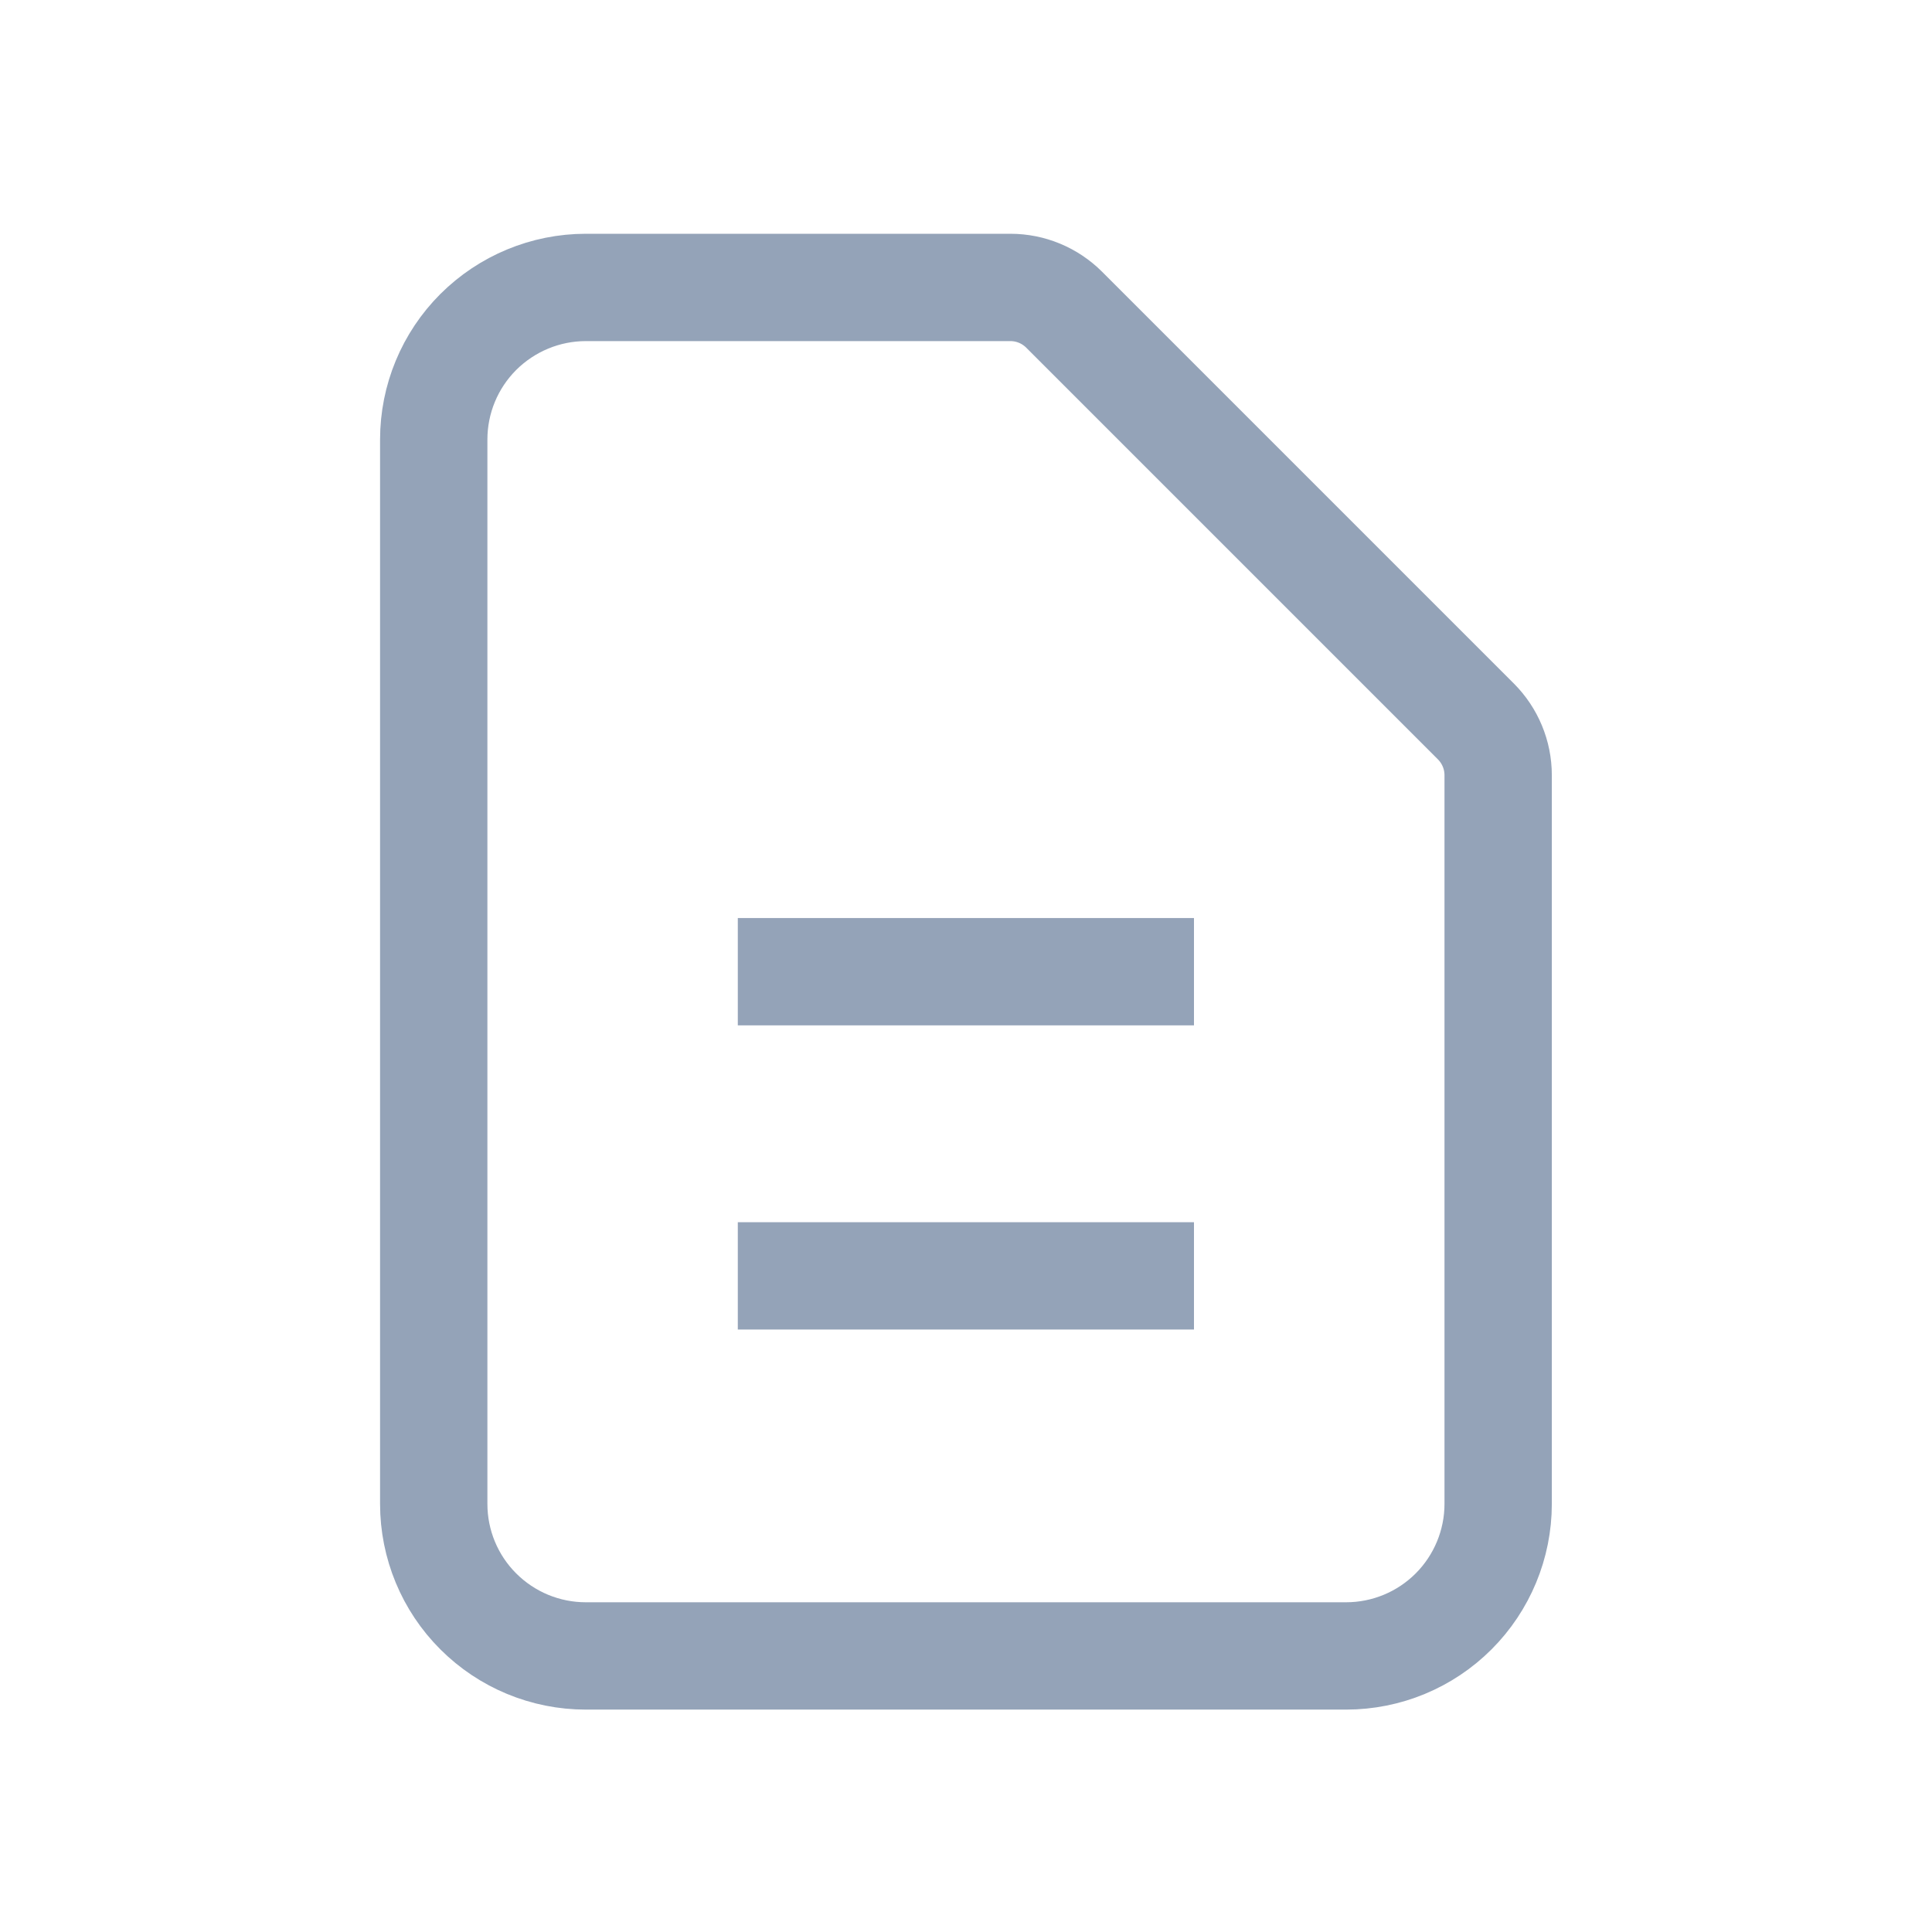 <svg width="18" height="18" viewBox="0 0 18 18" fill="none" xmlns="http://www.w3.org/2000/svg">
<g clip-path="url(#clip0_122_2270)">
<path d="M6.874 9.053H11.124M6.874 11.887H11.124M12.541 15.428H5.458C5.082 15.428 4.722 15.279 4.456 15.013C4.19 14.748 4.041 14.387 4.041 14.012V4.095C4.041 3.719 4.19 3.359 4.456 3.093C4.722 2.828 5.082 2.678 5.458 2.678H9.414C9.602 2.678 9.782 2.753 9.915 2.886L13.75 6.721C13.883 6.854 13.958 7.034 13.958 7.222V14.012C13.958 14.387 13.808 14.748 13.543 15.013C13.277 15.279 12.917 15.428 12.541 15.428Z" stroke="#94A3B8" strokeWidth="1.417" strokeLinecap="round" sstrokelinejoin="round"/>
</g>
<defs>
<clipPath id="clip0_122_2270">
<rect width="17" height="17" fill="white" transform="translate(0.5 0.553)"/>
</clipPath>
</defs>
</svg>
